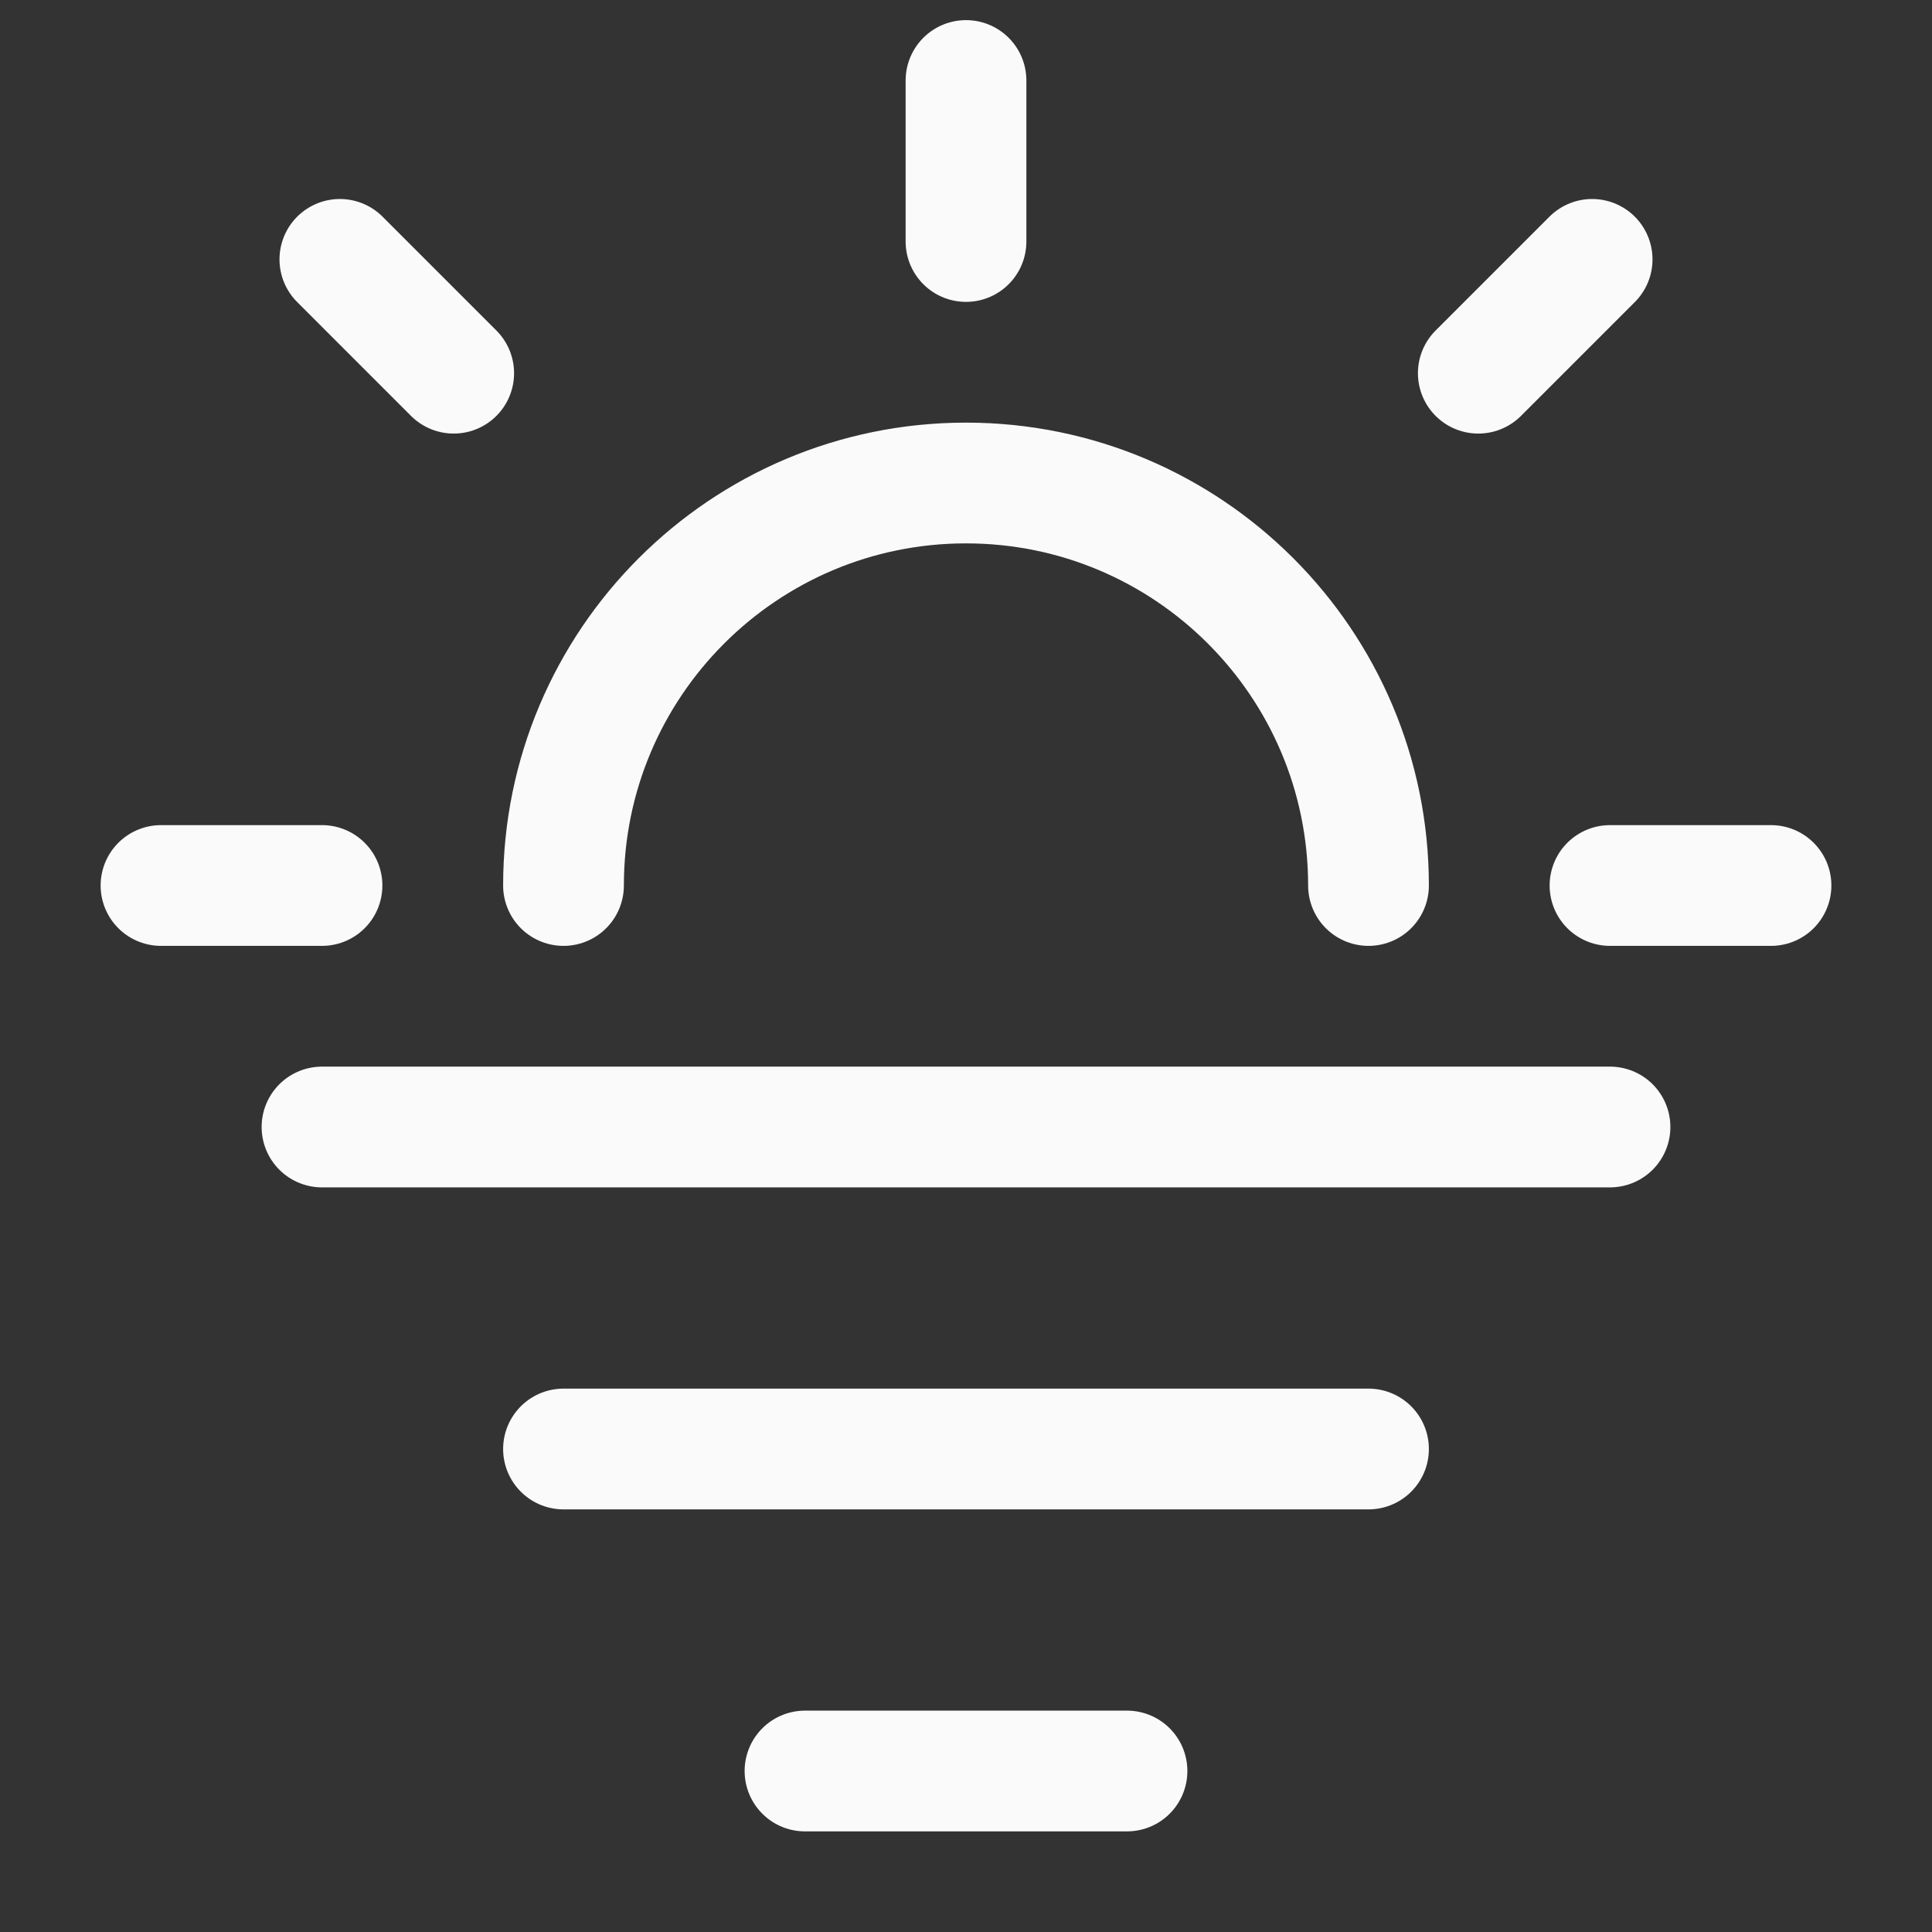 <svg width="24" height="24" viewBox="0 0 24 24" fill="none" xmlns="http://www.w3.org/2000/svg">
<rect x="0" y="0" width="24" height="24" fill="#333333" stroke="none"/>
<path d="M19.778 3.222L18.364 4.636M5.636 4.636L4.222 3.222M4 11H2M12 1V3M22 11H20M4 14H20M7 11C7 8.239 9.239 6 12 6C14.761 6 17 8.239 17 11M7 18H17M10 22H14" stroke="#FAFAFA" stroke-width="1.5" stroke-linecap="round"/>
</svg>
